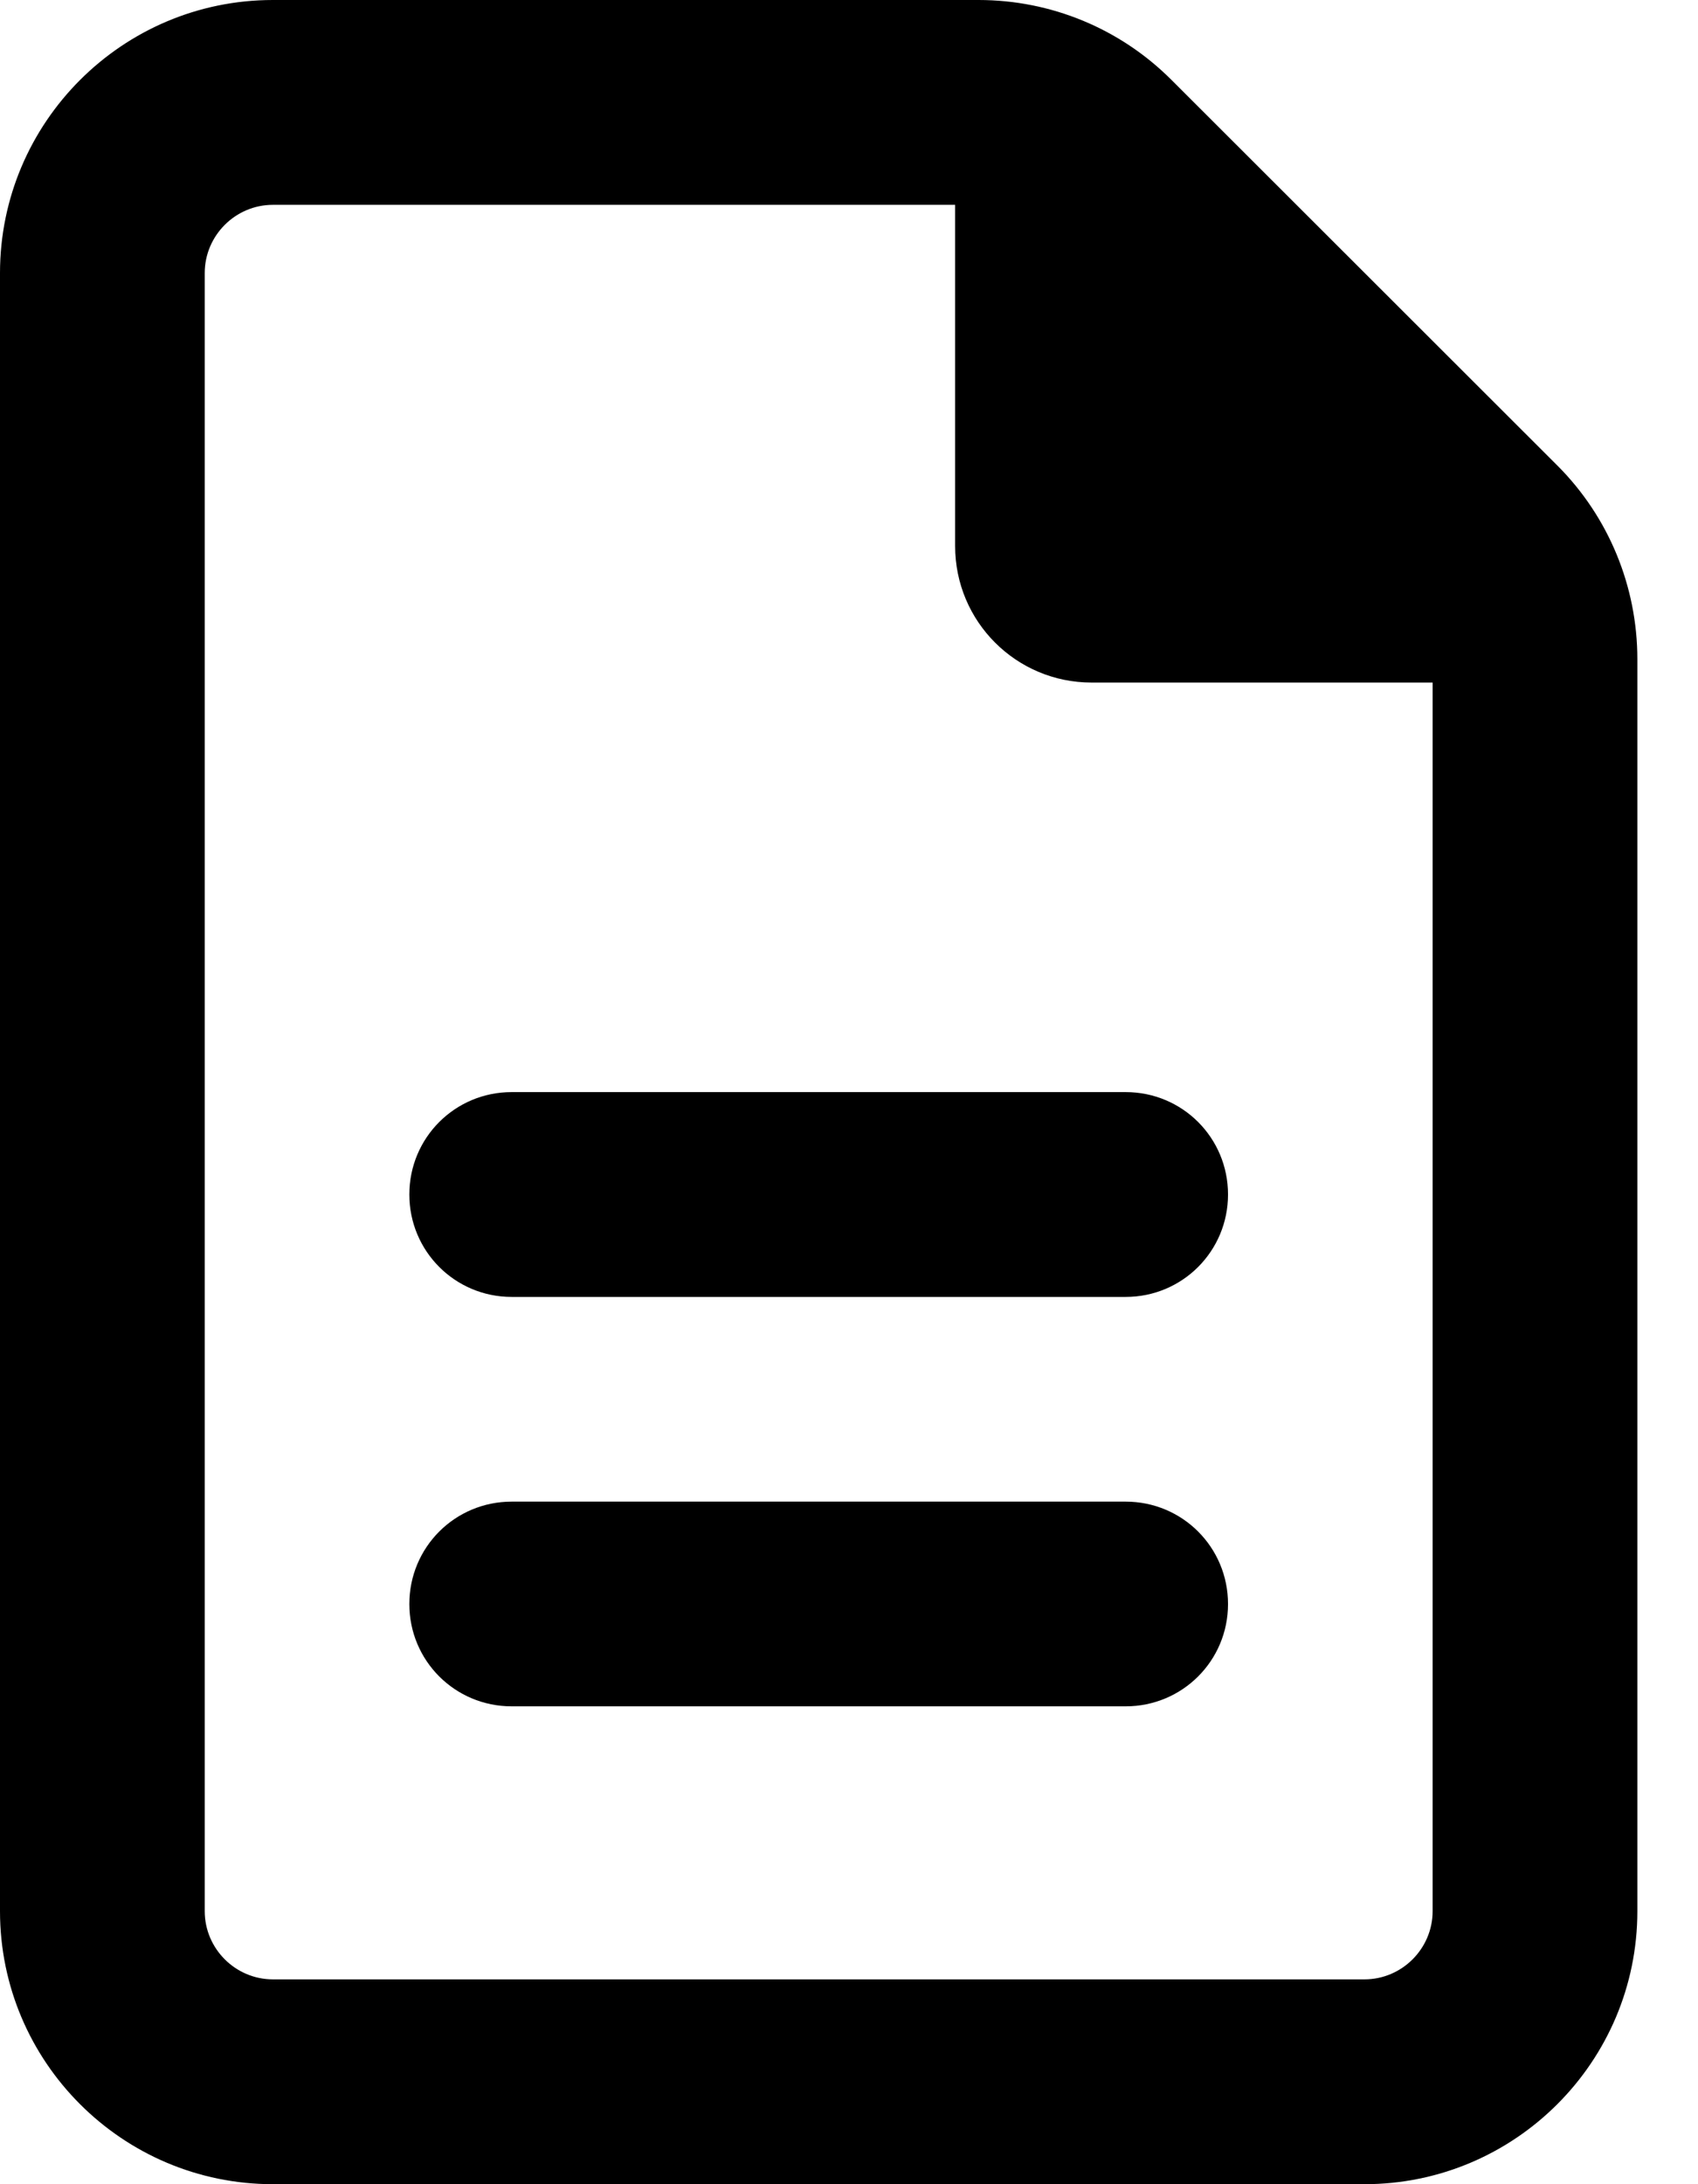 <svg viewBox="0 0 14 18" fill="currentColor" xmlns="http://www.w3.org/2000/svg">
    <g clip-path="url(#clip0_20_129)">
        <path
            d="M2.25 16.312C1.941 16.312 1.688 16.059 1.688 15.75V2.25C1.688 1.941 1.941 1.688 2.25 1.688H7.875V4.5C7.875 5.122 8.378 5.625 9 5.625H11.812V15.75C11.812 16.059 11.559 16.312 11.25 16.312H2.25ZM2.25 0C1.009 0 0 1.009 0 2.25V15.75C0 16.991 1.009 18 2.25 18H11.25C12.491 18 13.5 16.991 13.5 15.75V5.432C13.5 4.834 13.264 4.261 12.843 3.839L9.657 0.657C9.236 0.236 8.666 0 8.068 0H2.25ZM4.219 9C3.751 9 3.375 9.376 3.375 9.844C3.375 10.311 3.751 10.688 4.219 10.688H9.281C9.749 10.688 10.125 10.311 10.125 9.844C10.125 9.376 9.749 9 9.281 9H4.219ZM4.219 12.375C3.751 12.375 3.375 12.751 3.375 13.219C3.375 13.686 3.751 14.062 4.219 14.062H9.281C9.749 14.062 10.125 13.686 10.125 13.219C10.125 12.751 9.749 12.375 9.281 12.375H4.219Z"
            fill="currentColor" />
    </g>
    <defs>
        <clipPath id="clip0_20_129">
            <rect width="13.5" height="18" fill="currentColor" />
        </clipPath>
    </defs>
</svg>
    